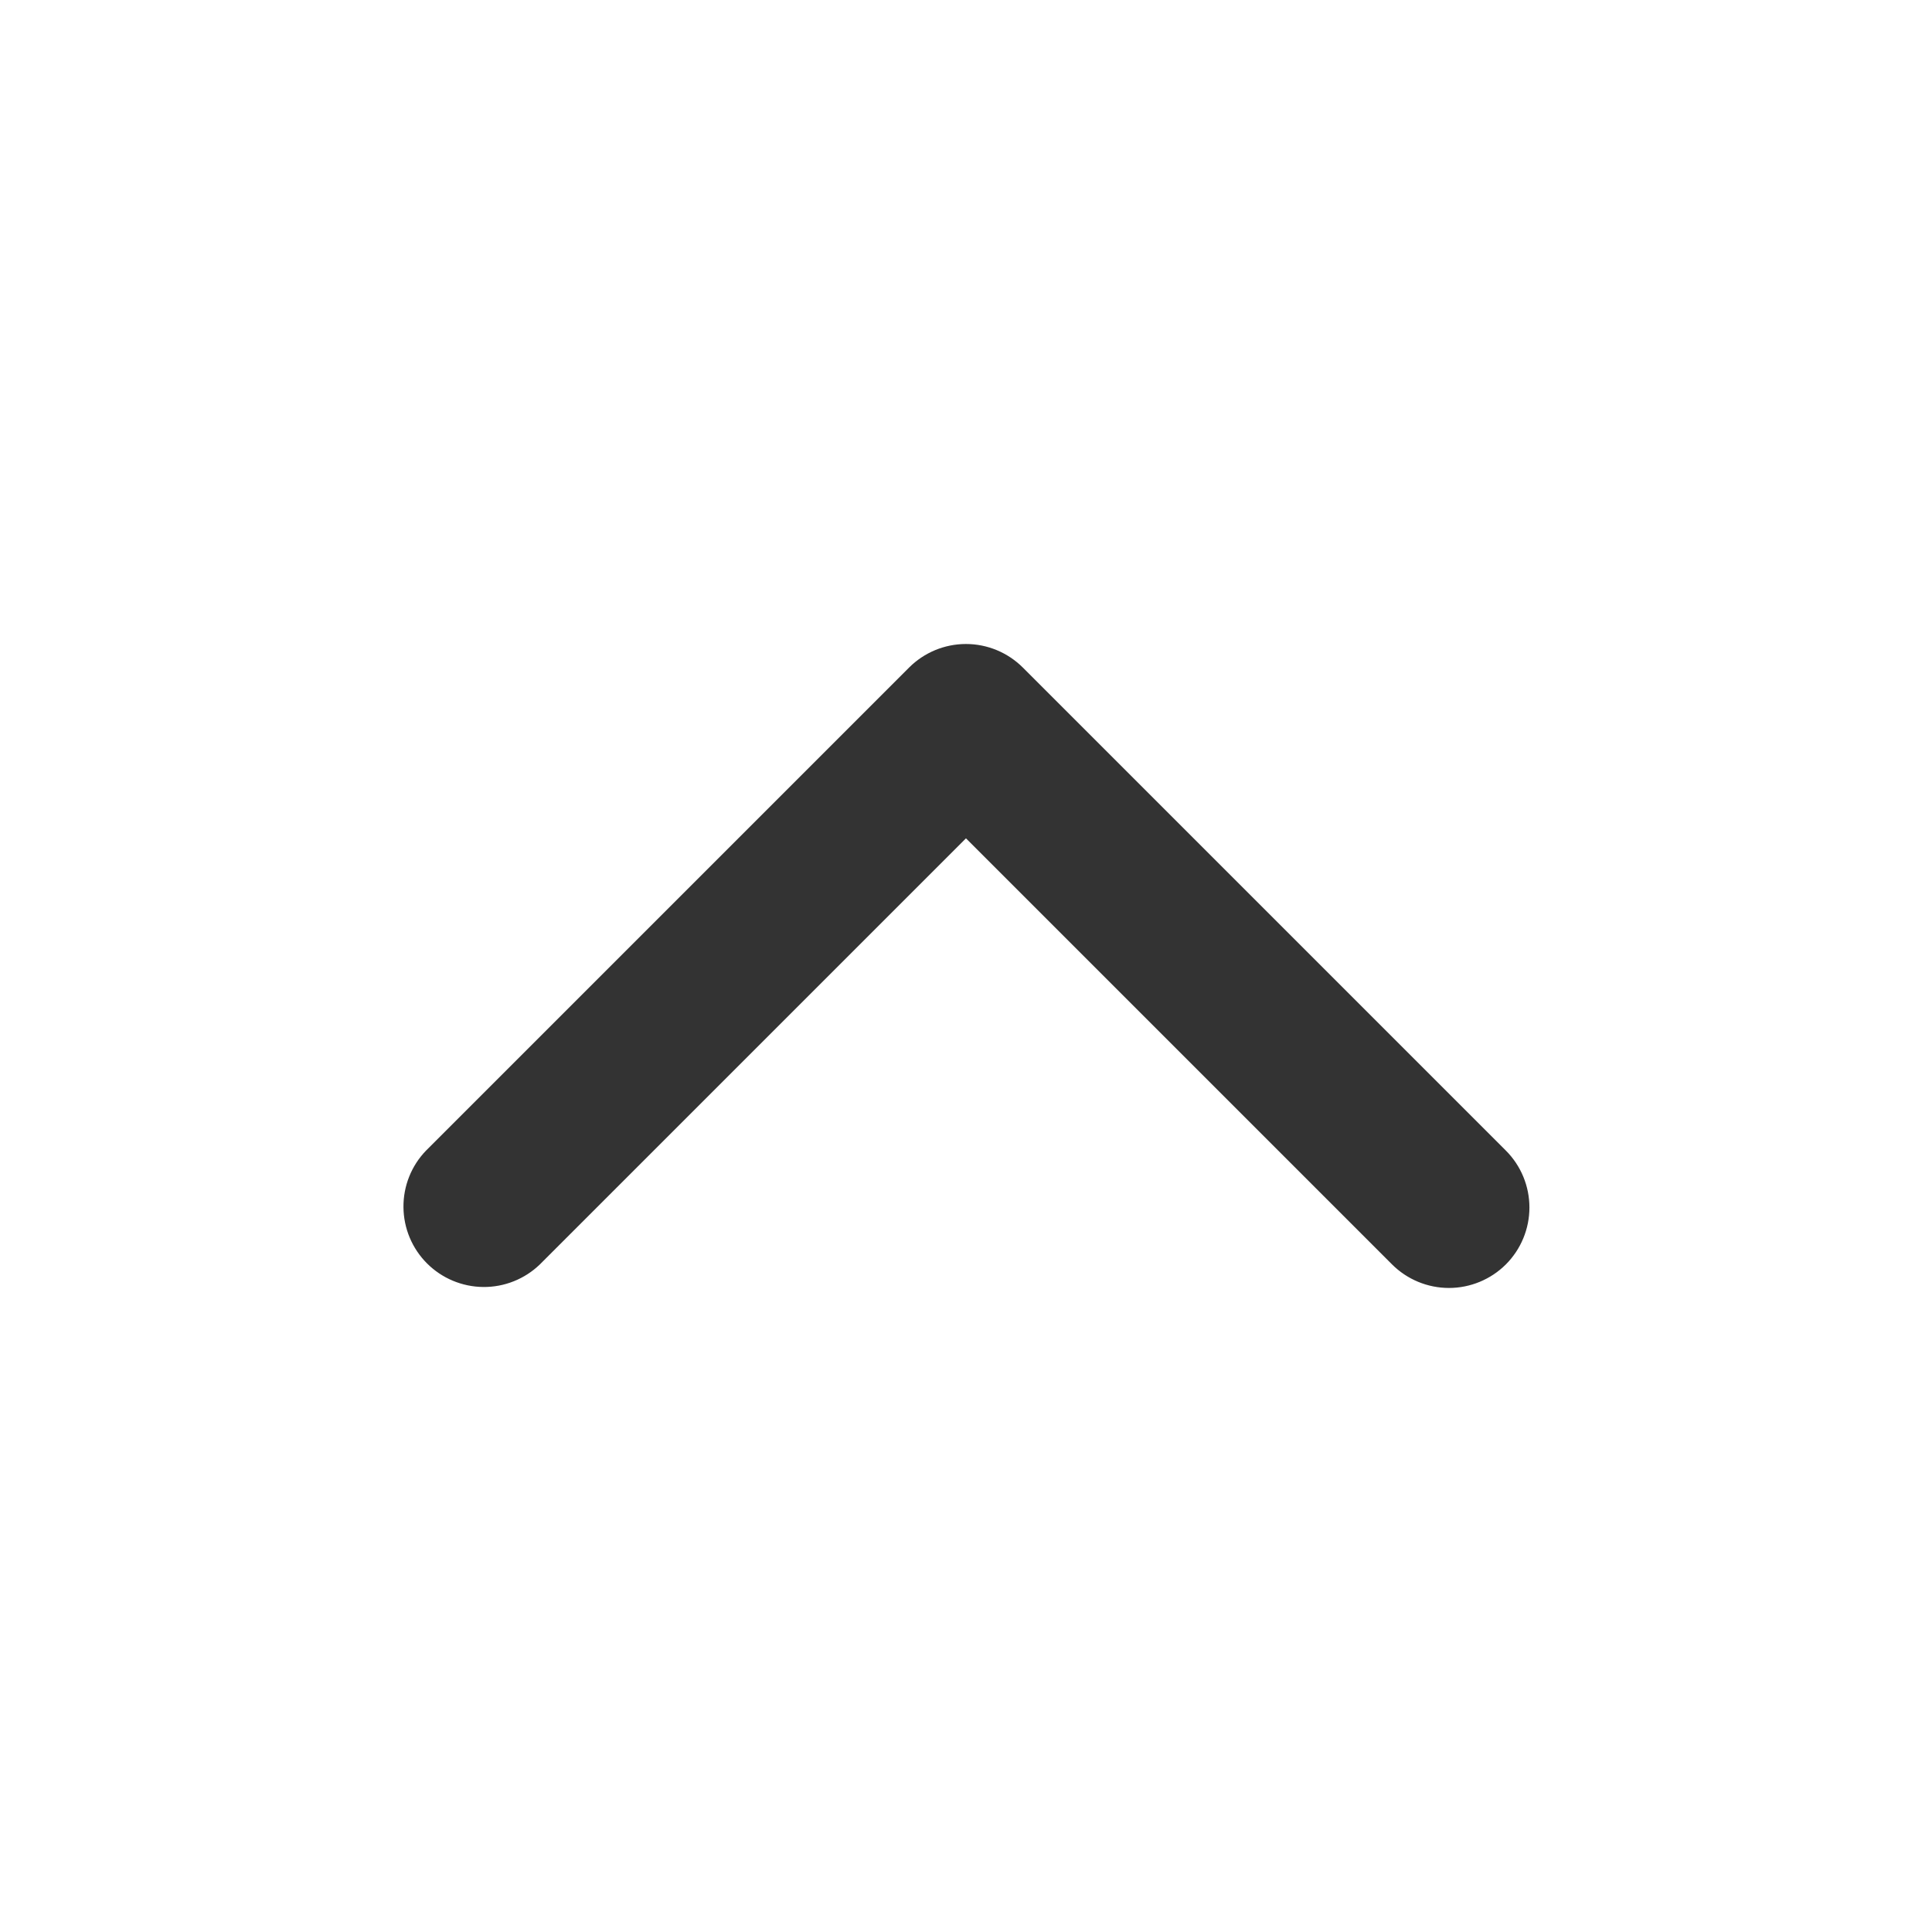 <svg width="48" height="48" viewBox="0 0 48 48" fill="none" xmlns="http://www.w3.org/2000/svg">
<path d="M37.413 31.414C37.038 31.788 36.529 31.999 35.999 31.999C35.468 31.999 34.96 31.788 34.585 31.414L23.999 20.828L13.413 31.414C13.036 31.778 12.53 31.98 12.006 31.975C11.482 31.97 10.98 31.76 10.609 31.389C10.238 31.018 10.028 30.517 10.024 29.992C10.019 29.468 10.22 28.963 10.585 28.586L22.585 16.586C22.96 16.211 23.468 16 23.999 16C24.529 16 25.038 16.211 25.413 16.586L37.413 28.586C37.788 28.961 37.998 29.469 37.998 30C37.998 30.53 37.788 31.038 37.413 31.414Z" fill="#333333"/>
</svg>
